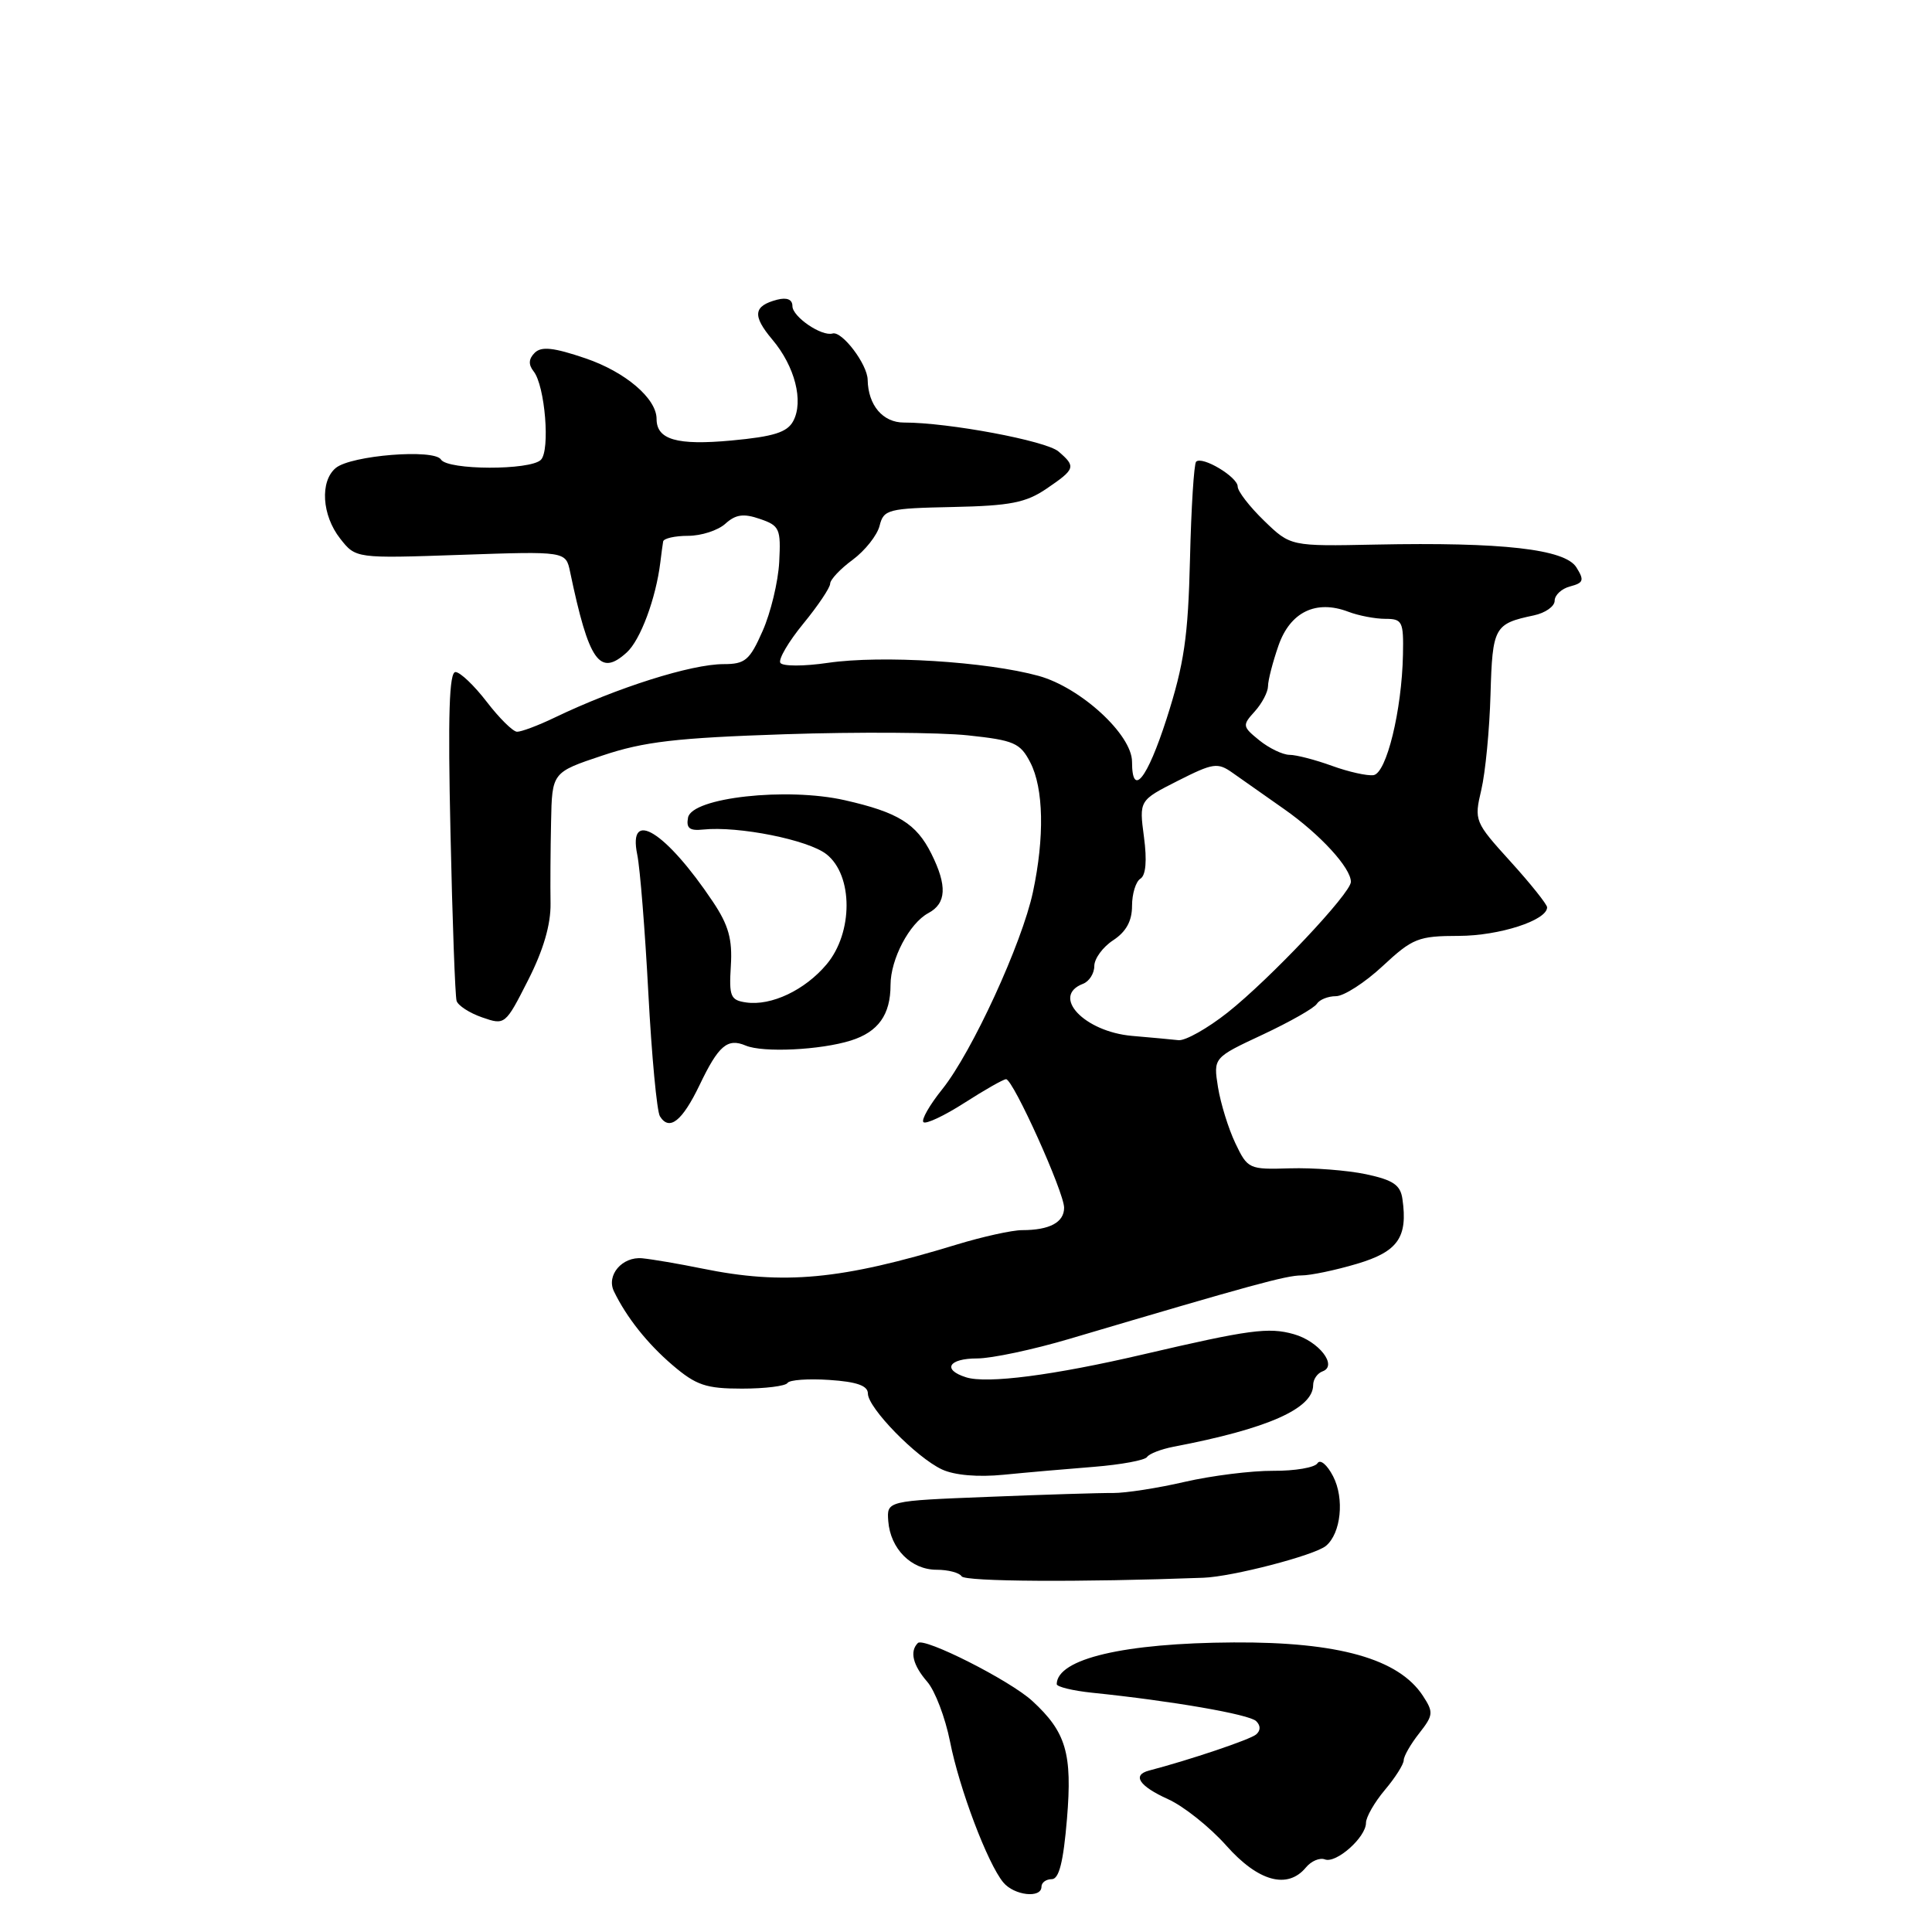 <?xml version="1.0" encoding="UTF-8" standalone="no"?>
<!DOCTYPE svg PUBLIC "-//W3C//DTD SVG 1.1//EN" "http://www.w3.org/Graphics/SVG/1.1/DTD/svg11.dtd" >
<svg xmlns="http://www.w3.org/2000/svg" xmlns:xlink="http://www.w3.org/1999/xlink" version="1.1" viewBox="0 0 256 256">
 <g >
 <path fill="currentColor"
d=" M 138.00 250.00 C 138.00 249.45 138.61 249.00 139.36 249.00 C 140.33 249.00 140.90 246.74 141.38 241.00 C 142.10 232.34 141.27 229.51 136.79 225.39 C 133.84 222.67 122.43 216.90 121.62 217.71 C 120.51 218.82 120.96 220.65 122.87 222.85 C 123.90 224.04 125.25 227.59 125.88 230.75 C 127.11 237.01 130.86 246.92 132.94 249.43 C 134.38 251.17 138.00 251.58 138.00 250.00 Z  M 173.04 247.45 C 173.74 246.60 174.87 246.12 175.55 246.38 C 177.05 246.96 181.00 243.45 181.00 241.54 C 181.00 240.78 182.12 238.82 183.50 237.18 C 184.88 235.55 186.00 233.77 186.00 233.24 C 186.00 232.71 186.92 231.10 188.05 229.67 C 189.93 227.27 189.97 226.89 188.54 224.70 C 185.33 219.80 177.35 217.55 163.48 217.63 C 148.94 217.71 140.09 219.79 140.02 223.15 C 140.01 223.51 142.14 224.03 144.75 224.30 C 155.27 225.38 165.55 227.16 166.45 228.06 C 167.05 228.65 167.05 229.30 166.45 229.82 C 165.67 230.50 157.64 233.20 152.25 234.61 C 149.97 235.21 150.95 236.67 154.77 238.40 C 156.84 239.33 160.31 242.10 162.49 244.55 C 166.71 249.31 170.60 250.39 173.04 247.45 Z  M 159.45 209.06 C 163.31 208.92 174.17 206.09 175.69 204.84 C 177.69 203.18 178.17 198.56 176.64 195.61 C 175.85 194.08 174.93 193.31 174.57 193.89 C 174.22 194.46 171.58 194.91 168.71 194.89 C 165.85 194.87 160.57 195.53 157.00 196.35 C 153.43 197.18 149.15 197.84 147.50 197.83 C 145.85 197.81 138.43 198.04 131.00 198.34 C 117.50 198.87 117.50 198.87 117.70 201.56 C 117.98 205.22 120.74 208.00 124.10 208.00 C 125.63 208.00 127.12 208.39 127.42 208.87 C 127.86 209.58 143.19 209.67 159.45 209.06 Z  M 144.99 194.36 C 148.56 194.07 151.71 193.49 151.99 193.06 C 152.27 192.63 153.85 192.02 155.50 191.70 C 167.98 189.32 174.00 186.65 174.00 183.52 C 174.00 182.77 174.56 181.96 175.25 181.71 C 177.29 180.97 174.76 177.72 171.42 176.78 C 168.10 175.84 165.52 176.19 151.50 179.46 C 139.60 182.24 130.78 183.38 128.01 182.50 C 124.81 181.49 125.68 180.00 129.48 180.00 C 131.40 180.00 136.91 178.83 141.73 177.40 C 165.87 170.25 170.43 169.00 172.45 169.00 C 173.65 169.00 176.96 168.31 179.81 167.46 C 185.23 165.85 186.56 163.96 185.83 158.88 C 185.57 157.01 184.60 156.36 181.00 155.59 C 178.53 155.07 173.99 154.72 170.93 154.81 C 165.49 154.98 165.32 154.90 163.69 151.48 C 162.77 149.55 161.74 146.21 161.39 144.06 C 160.77 140.15 160.77 140.15 167.32 137.09 C 170.92 135.40 174.15 133.57 174.49 133.01 C 174.84 132.46 175.97 132.00 177.02 132.00 C 178.06 132.00 180.85 130.21 183.21 128.01 C 187.18 124.32 187.93 124.02 193.30 124.01 C 198.66 124.00 205.01 121.95 205.00 120.22 C 204.99 119.83 202.81 117.09 200.15 114.16 C 195.39 108.91 195.32 108.74 196.28 104.66 C 196.82 102.37 197.37 96.69 197.50 92.03 C 197.76 83.07 197.99 82.65 203.25 81.54 C 204.76 81.22 206.00 80.35 206.00 79.60 C 206.00 78.85 206.93 77.99 208.06 77.70 C 209.83 77.23 209.95 76.89 208.88 75.18 C 207.37 72.76 199.07 71.82 182.25 72.16 C 171.00 72.39 171.00 72.39 167.50 69.00 C 165.57 67.13 164.00 65.10 164.00 64.47 C 164.00 63.20 159.29 60.38 158.49 61.18 C 158.21 61.46 157.84 67.27 157.68 74.09 C 157.43 84.41 156.91 87.97 154.58 95.24 C 152.00 103.25 150.00 105.75 150.00 100.94 C 150.00 97.35 143.21 91.11 137.63 89.56 C 130.73 87.66 116.82 86.79 109.71 87.83 C 106.52 88.30 103.68 88.30 103.40 87.83 C 103.11 87.37 104.48 85.03 106.44 82.64 C 108.40 80.25 110.00 77.86 110.00 77.34 C 110.00 76.81 111.34 75.38 112.99 74.17 C 114.63 72.95 116.23 70.93 116.55 69.67 C 117.09 67.50 117.64 67.36 126.26 67.18 C 133.88 67.02 135.95 66.61 138.69 64.74 C 142.50 62.15 142.60 61.83 140.25 59.82 C 138.59 58.40 125.63 55.98 119.79 55.99 C 116.98 56.00 115.03 53.70 114.97 50.32 C 114.93 48.26 111.57 43.83 110.32 44.19 C 108.86 44.61 105.00 41.97 105.00 40.56 C 105.00 39.68 104.28 39.38 102.98 39.71 C 99.82 40.54 99.66 41.81 102.34 45.00 C 105.33 48.54 106.51 53.17 105.11 55.79 C 104.31 57.29 102.52 57.85 96.92 58.37 C 89.70 59.04 87.00 58.26 87.00 55.51 C 87.00 52.80 82.87 49.28 77.58 47.48 C 73.35 46.04 71.73 45.87 70.85 46.75 C 70.04 47.56 70.00 48.31 70.71 49.21 C 72.22 51.11 72.92 59.68 71.67 60.93 C 70.26 62.34 59.31 62.31 58.43 60.89 C 57.54 59.45 46.51 60.33 44.49 62.01 C 42.37 63.77 42.65 68.28 45.07 71.36 C 47.14 74.00 47.14 74.00 61.06 73.52 C 74.97 73.04 74.97 73.04 75.54 75.77 C 78.03 87.67 79.46 89.71 83.04 86.46 C 84.86 84.82 86.91 79.30 87.50 74.50 C 87.63 73.40 87.80 72.16 87.87 71.75 C 87.94 71.34 89.43 71.00 91.17 71.00 C 92.92 71.00 95.14 70.28 96.11 69.40 C 97.48 68.16 98.52 68.01 100.69 68.76 C 103.30 69.65 103.48 70.06 103.25 74.47 C 103.11 77.09 102.12 81.20 101.05 83.61 C 99.34 87.49 98.74 88.00 95.88 88.00 C 91.59 88.00 81.77 91.11 73.50 95.08 C 71.30 96.14 69.05 96.98 68.50 96.96 C 67.95 96.93 66.15 95.15 64.50 93.00 C 62.85 90.85 60.99 89.07 60.36 89.05 C 59.52 89.01 59.34 94.70 59.69 110.25 C 59.94 121.94 60.31 132.01 60.50 132.62 C 60.69 133.24 62.21 134.23 63.89 134.81 C 66.91 135.86 66.96 135.82 69.97 129.89 C 72.00 125.90 72.99 122.52 72.95 119.71 C 72.91 117.39 72.94 112.54 73.02 108.92 C 73.15 102.34 73.15 102.34 79.83 100.11 C 85.32 98.27 89.60 97.77 104.00 97.29 C 113.62 96.97 124.54 97.04 128.27 97.44 C 134.37 98.09 135.18 98.44 136.52 101.03 C 138.29 104.45 138.42 110.93 136.87 118.20 C 135.42 125.00 128.80 139.40 124.86 144.32 C 123.17 146.42 122.05 148.39 122.36 148.69 C 122.67 149.00 125.12 147.85 127.80 146.13 C 130.48 144.41 132.96 143.00 133.31 143.00 C 134.24 143.00 141.00 157.98 141.00 160.03 C 141.00 161.97 139.08 163.00 135.44 163.00 C 134.12 163.00 130.22 163.86 126.77 164.91 C 111.44 169.59 103.84 170.30 93.00 168.08 C 89.97 167.46 86.42 166.86 85.11 166.73 C 82.45 166.47 80.31 168.97 81.35 171.11 C 83.02 174.56 85.78 178.04 89.13 180.90 C 92.25 183.56 93.55 184.00 98.32 184.00 C 101.38 184.00 104.09 183.66 104.35 183.25 C 104.60 182.84 107.10 182.66 109.90 182.85 C 113.53 183.09 115.00 183.61 115.00 184.65 C 115.00 186.55 121.41 193.12 124.82 194.71 C 126.48 195.48 129.59 195.75 133.00 195.41 C 136.03 195.11 141.42 194.64 144.99 194.36 Z  M 92.70 143.77 C 95.20 138.54 96.39 137.52 98.80 138.54 C 101.09 139.51 108.74 139.14 112.76 137.87 C 116.38 136.73 118.00 134.45 118.00 130.52 C 118.00 127.09 120.50 122.34 123.01 120.99 C 125.41 119.71 125.53 117.37 123.41 113.12 C 121.42 109.13 118.99 107.63 111.93 106.03 C 104.24 104.29 91.68 105.68 91.17 108.33 C 90.90 109.74 91.37 110.11 93.16 109.92 C 97.83 109.43 107.09 111.28 109.51 113.19 C 113.06 115.98 113.06 123.59 109.52 127.79 C 106.65 131.20 102.20 133.31 98.87 132.83 C 96.79 132.53 96.59 132.04 96.84 127.98 C 97.06 124.45 96.54 122.59 94.46 119.48 C 88.24 110.19 83.16 107.03 84.44 113.25 C 84.81 115.04 85.47 123.30 85.91 131.61 C 86.35 139.92 87.04 147.25 87.44 147.91 C 88.69 149.92 90.39 148.57 92.70 143.77 Z  M 150.00 137.26 C 143.66 136.70 139.23 132.00 143.50 130.36 C 144.32 130.05 145.00 128.99 145.00 128.01 C 145.00 127.03 146.12 125.49 147.50 124.59 C 149.22 123.46 150.00 122.04 150.00 120.04 C 150.00 118.43 150.50 116.81 151.11 116.43 C 151.83 115.99 152.00 114.03 151.58 110.90 C 150.94 106.06 150.94 106.06 156.05 103.47 C 160.76 101.09 161.34 101.00 163.33 102.41 C 164.53 103.25 167.60 105.42 170.17 107.22 C 174.94 110.57 179.00 115.00 179.00 116.85 C 179.00 118.36 168.30 129.70 162.66 134.17 C 160.00 136.27 157.07 137.92 156.16 137.83 C 155.25 137.73 152.48 137.47 150.00 137.26 Z  M 176.50 101.48 C 174.30 100.68 171.76 100.02 170.86 100.02 C 169.96 100.01 168.16 99.14 166.87 98.10 C 164.62 96.27 164.59 96.11 166.26 94.27 C 167.22 93.21 168.01 91.70 168.02 90.92 C 168.02 90.14 168.65 87.71 169.41 85.53 C 170.96 81.09 174.38 79.43 178.66 81.06 C 180.02 81.58 182.23 82.00 183.57 82.00 C 185.82 82.00 185.99 82.36 185.90 86.75 C 185.75 94.14 183.72 102.45 182.00 102.71 C 181.18 102.83 178.70 102.28 176.50 101.48 Z "/>
</g>
</svg>